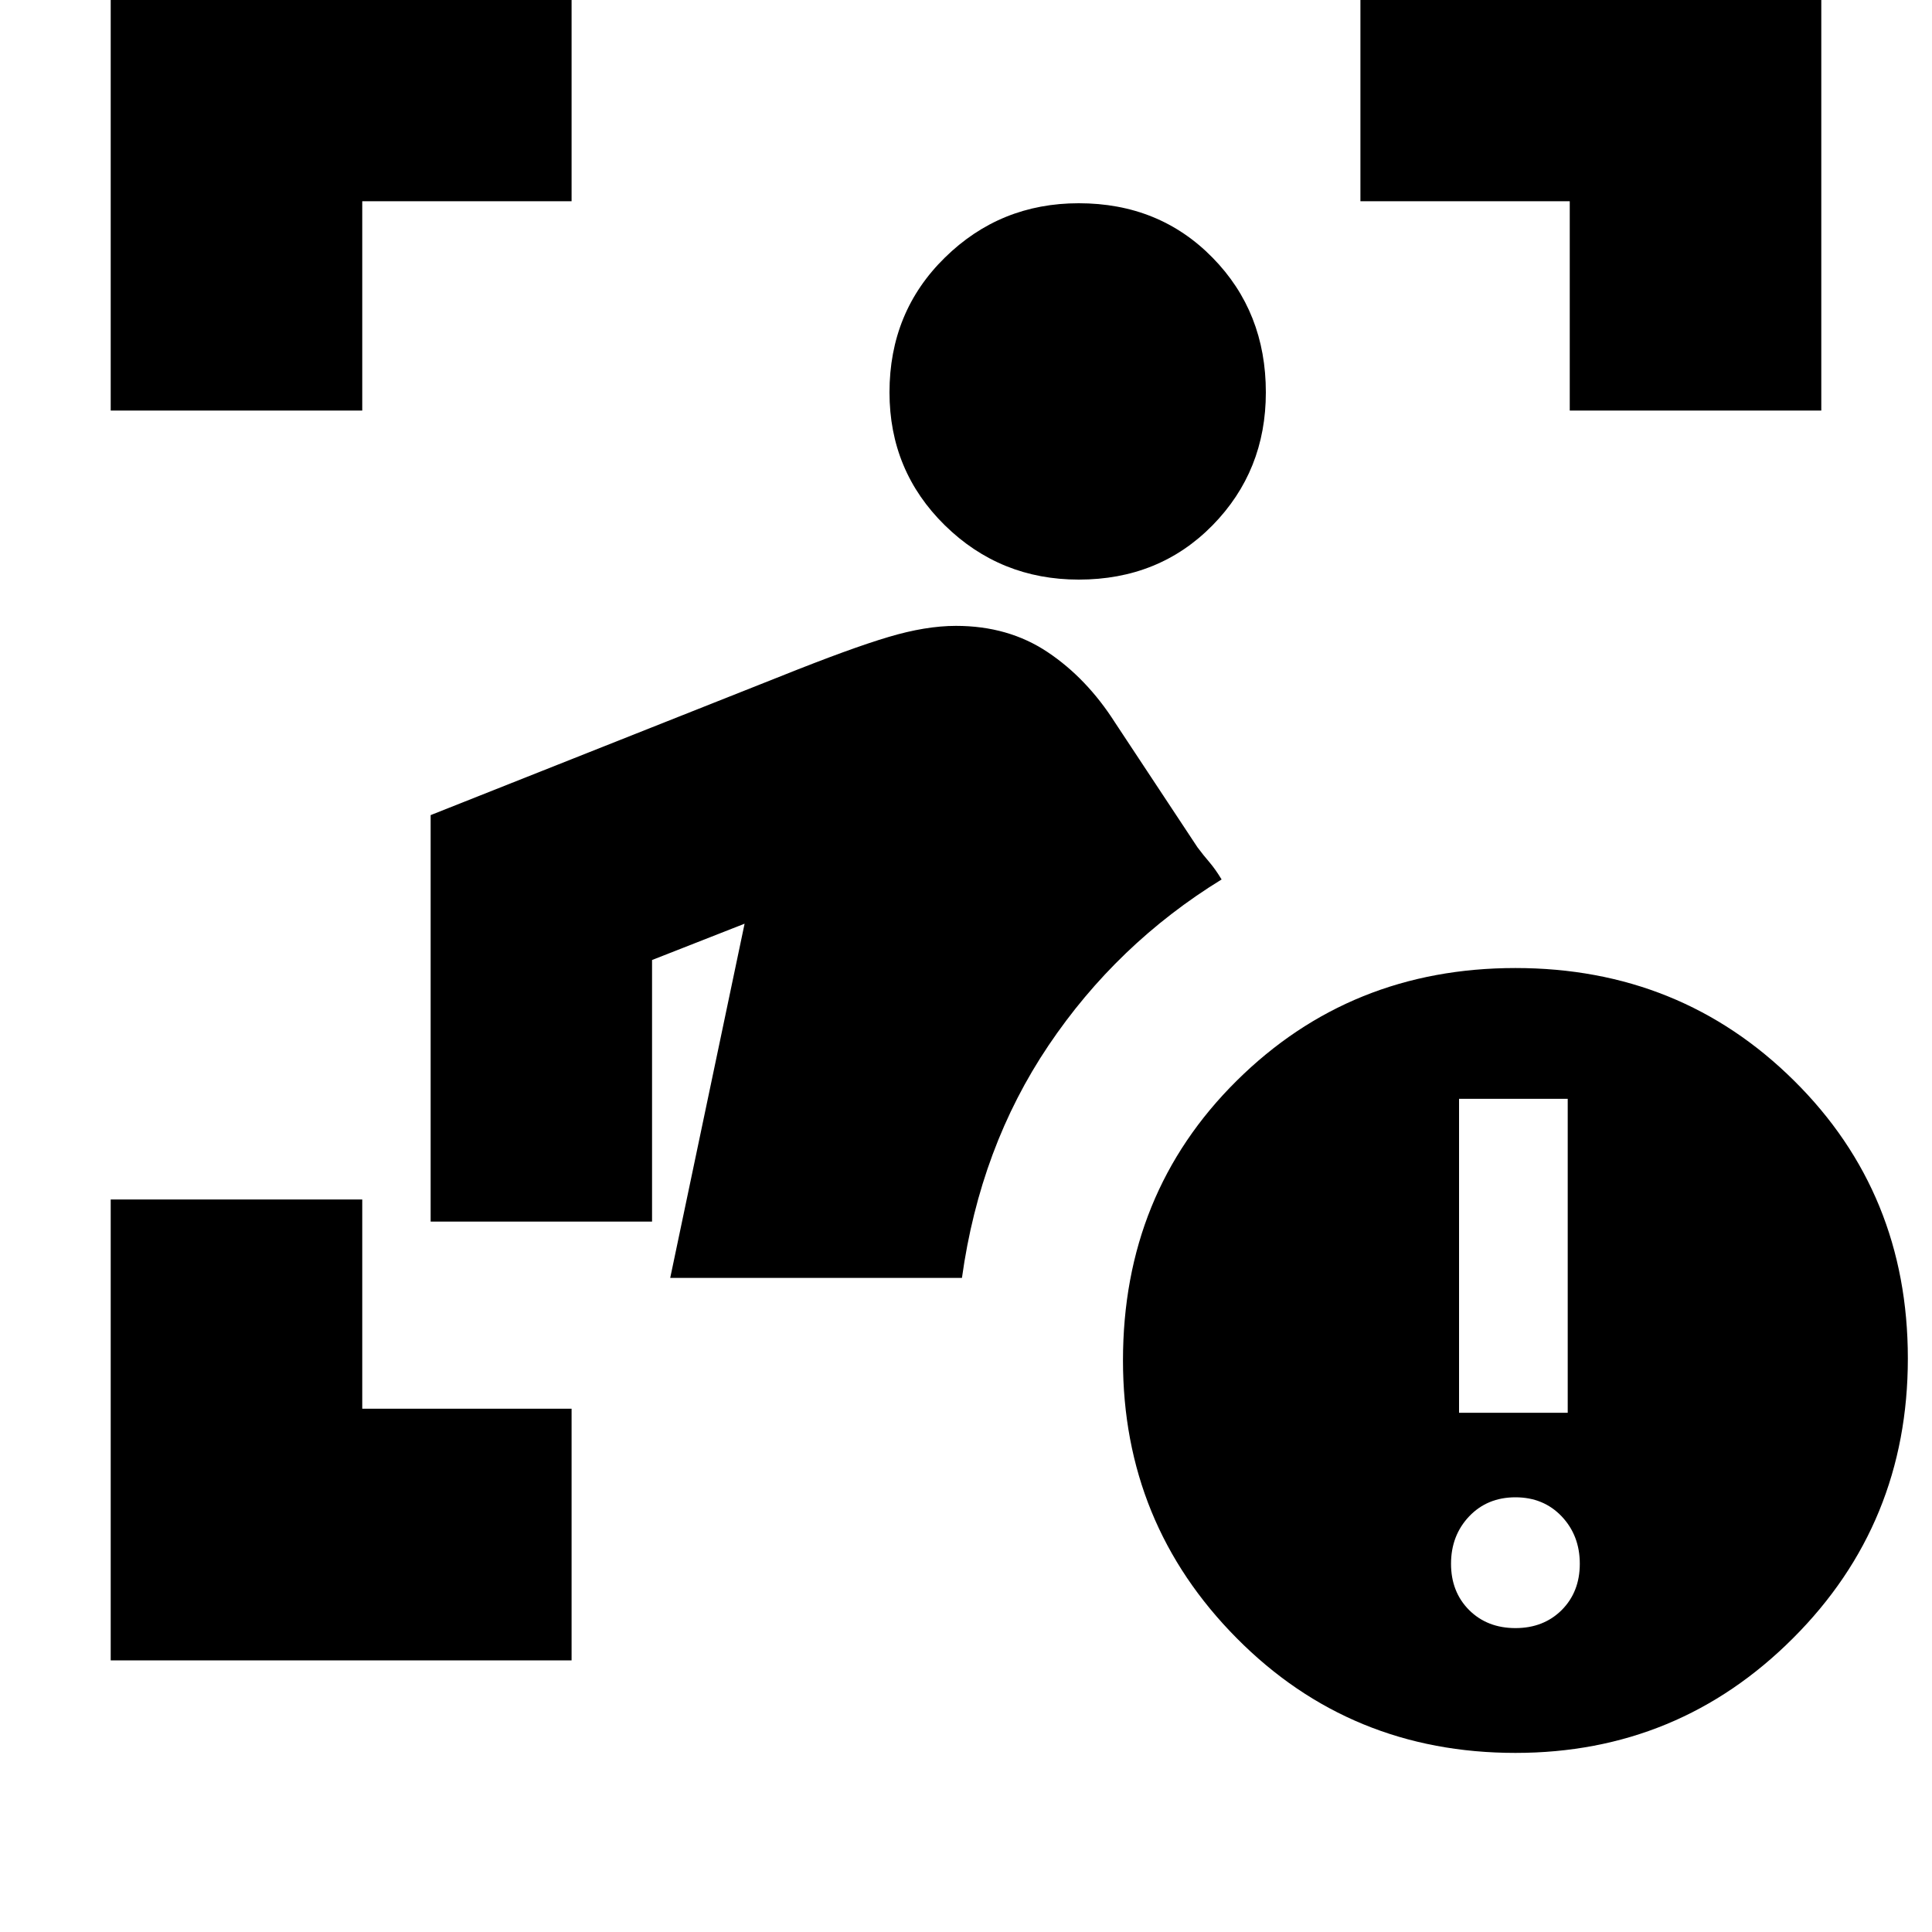 <svg xmlns="http://www.w3.org/2000/svg" height="20" width="20"><path d="M1.146 17.188v-4.771H3.75v2.166h2.167v2.605Zm5.792-3.959.77-3.667-.958.376v2.708H4.458V8.438L8.083 7q.729-.292 1.115-.406.385-.115.698-.115.542 0 .948.271.406.271.698.729l.854 1.292q.062.083.125.156.062.073.125.177-1.084.667-1.792 1.719t-.896 2.406ZM11.167 6q-.813 0-1.386-.562-.573-.563-.573-1.376 0-.833.573-1.395.573-.563 1.386-.563.833 0 1.385.563.552.562.552 1.395 0 .813-.552 1.376Q12 6 11.167 6ZM1.146 4.25V-.521h4.771v2.604H3.75V4.25Zm15.104 0V2.083h-2.167V-.521h4.771V4.25Zm-.562 13.896q-1.709 0-2.886-1.188-1.177-1.187-1.177-2.875 0-1.729 1.177-2.895 1.177-1.167 2.886-1.167 1.708 0 2.885 1.167 1.177 1.166 1.177 2.874 0 1.709-1.188 2.896-1.187 1.188-2.874 1.188Zm-.584-3.521h1.125v-3.25h-1.125Zm.584 2.229q.291 0 .479-.187.187-.188.187-.479 0-.292-.187-.49-.188-.198-.479-.198-.292 0-.48.198-.187.198-.187.49 0 .291.187.479.188.187.48.187Z"/></svg>